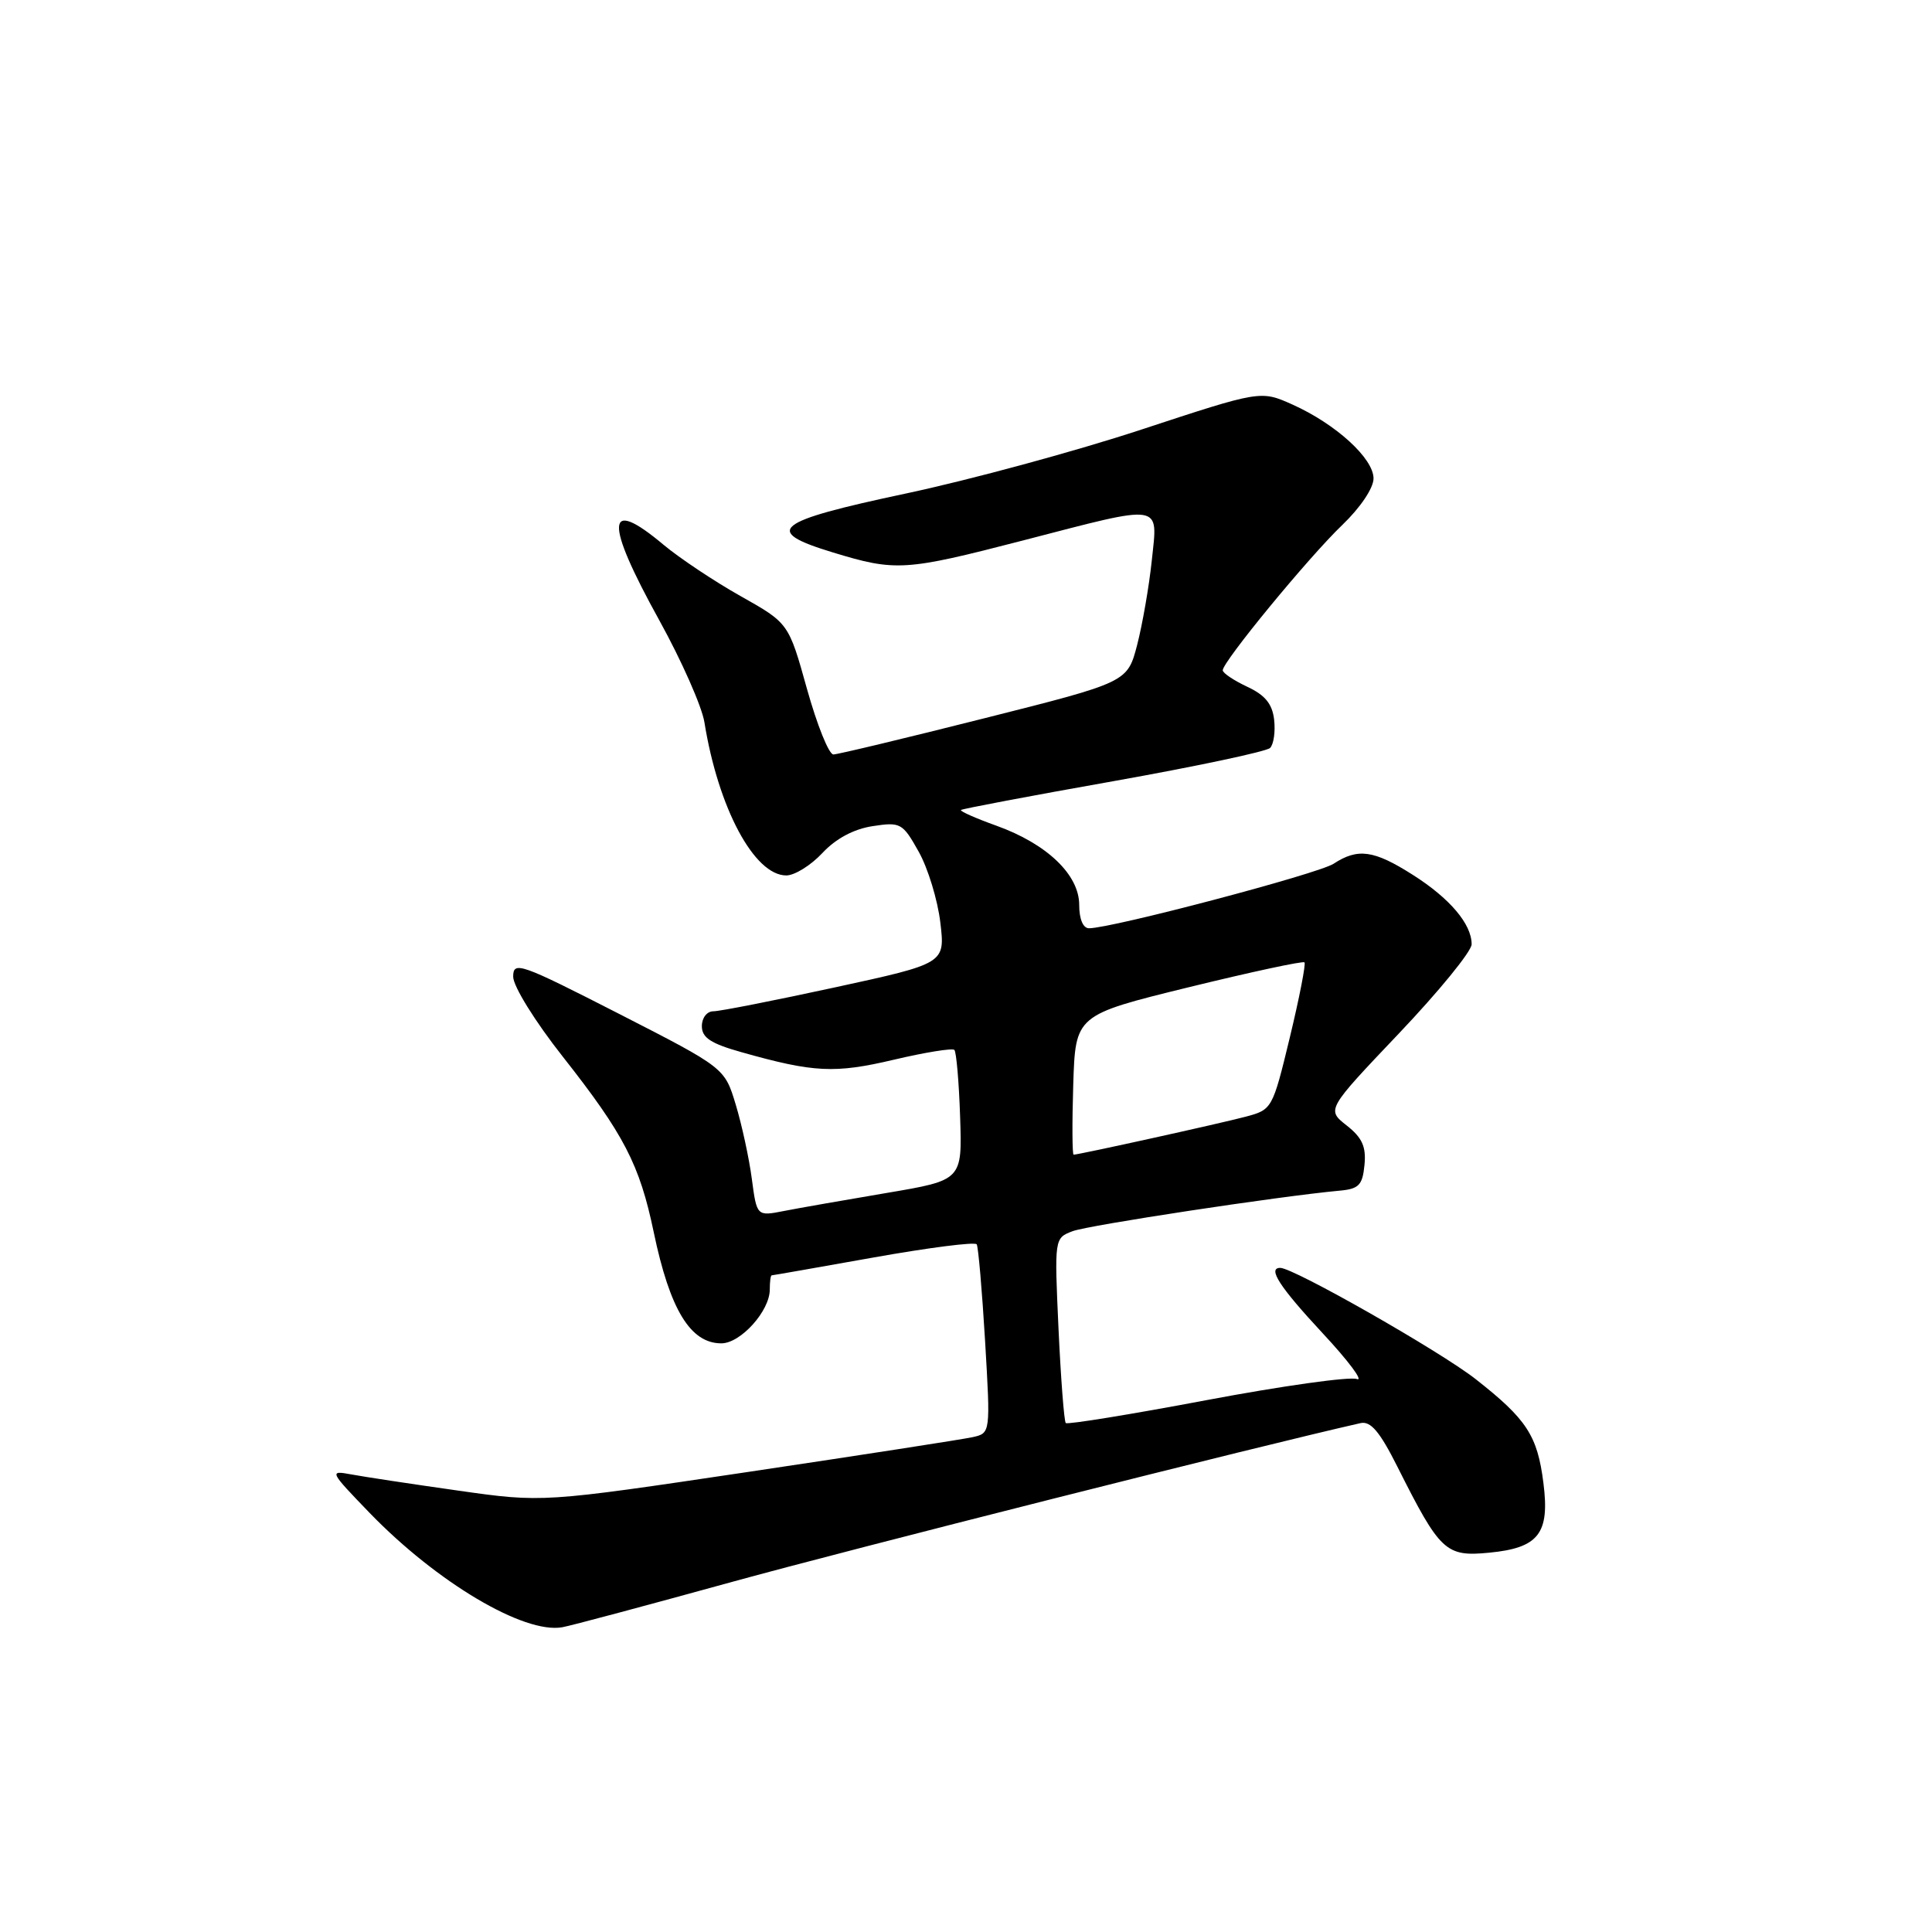 <?xml version="1.0" encoding="UTF-8" standalone="no"?>
<!DOCTYPE svg PUBLIC "-//W3C//DTD SVG 1.1//EN" "http://www.w3.org/Graphics/SVG/1.1/DTD/svg11.dtd" >
<svg xmlns="http://www.w3.org/2000/svg" xmlns:xlink="http://www.w3.org/1999/xlink" version="1.1" viewBox="0 0 256 256">
 <g >
 <path fill="currentColor"
d=" M 97.00 209.61 C 112.69 205.28 166.97 191.57 180.28 188.57 C 181.62 188.27 182.83 189.70 185.16 194.34 C 190.82 205.60 191.56 206.30 197.32 205.74 C 203.88 205.11 205.37 203.21 204.51 196.50 C 203.72 190.22 202.30 188.05 195.53 182.74 C 190.82 179.05 171.42 168.00 169.64 168.00 C 167.92 168.00 169.55 170.52 175.25 176.65 C 178.69 180.34 180.73 183.08 179.79 182.73 C 178.85 182.38 169.88 183.64 159.85 185.53 C 149.83 187.42 141.45 188.78 141.22 188.56 C 141.00 188.33 140.57 182.73 140.26 176.11 C 139.71 164.07 139.71 164.06 142.12 163.14 C 144.25 162.34 169.48 158.51 177.50 157.77 C 180.06 157.54 180.54 157.04 180.80 154.37 C 181.04 151.95 180.50 150.75 178.44 149.13 C 175.77 147.03 175.77 147.03 185.38 136.92 C 190.67 131.35 195.00 126.05 195.00 125.12 C 195.00 122.44 192.10 119.02 187.17 115.90 C 182.04 112.64 179.92 112.35 176.71 114.45 C 174.68 115.78 147.32 123.00 144.30 123.00 C 143.51 123.00 143.00 121.78 143.00 119.90 C 143.00 115.91 138.73 111.82 132.03 109.41 C 129.29 108.43 127.18 107.49 127.33 107.33 C 127.49 107.17 136.58 105.45 147.53 103.51 C 158.47 101.56 167.82 99.58 168.29 99.11 C 168.77 98.63 169.01 96.95 168.83 95.37 C 168.59 93.27 167.63 92.10 165.27 91.00 C 163.50 90.17 162.03 89.19 162.02 88.82 C 161.99 87.71 173.39 73.84 177.87 69.55 C 180.25 67.27 182.00 64.67 182.00 63.40 C 182.00 60.74 177.01 56.19 171.27 53.61 C 167.05 51.72 167.05 51.72 151.27 56.91 C 142.60 59.77 128.53 63.59 120.00 65.40 C 102.50 69.12 100.99 70.35 110.36 73.20 C 118.69 75.74 119.92 75.66 135.49 71.63 C 154.35 66.74 153.42 66.60 152.62 74.25 C 152.26 77.69 151.38 82.73 150.68 85.45 C 149.39 90.40 149.39 90.40 130.45 95.17 C 120.03 97.80 111.02 99.96 110.43 99.97 C 109.84 99.99 108.27 96.08 106.93 91.29 C 104.50 82.57 104.50 82.57 98.12 78.98 C 94.62 77.01 90.04 73.95 87.94 72.20 C 80.24 65.73 80.05 68.98 87.37 82.21 C 90.32 87.55 93.01 93.63 93.34 95.71 C 95.17 107.07 99.94 116.00 104.19 116.00 C 105.29 116.00 107.45 114.66 108.97 113.03 C 110.75 111.12 113.13 109.85 115.62 109.47 C 119.33 108.90 119.60 109.05 121.73 112.85 C 122.96 115.04 124.25 119.27 124.60 122.25 C 125.24 127.66 125.24 127.66 110.65 130.83 C 102.63 132.57 95.38 134.00 94.53 134.00 C 93.67 134.00 93.00 134.87 93.00 135.97 C 93.00 137.50 94.19 138.28 98.25 139.42 C 107.84 142.13 110.61 142.26 118.43 140.42 C 122.58 139.44 126.19 138.86 126.46 139.12 C 126.72 139.39 127.07 143.38 127.22 147.99 C 127.50 156.38 127.50 156.38 117.50 158.07 C 112.00 159.00 105.88 160.07 103.89 160.46 C 100.28 161.17 100.28 161.17 99.62 156.20 C 99.26 153.47 98.30 149.05 97.49 146.37 C 96.02 141.50 96.02 141.50 82.01 134.33 C 68.92 127.64 68.00 127.31 68.00 129.42 C 68.00 130.68 70.88 135.33 74.57 140.01 C 82.69 150.32 84.75 154.30 86.62 163.26 C 88.76 173.53 91.48 178.00 95.58 178.00 C 98.14 178.00 102.00 173.71 102.00 170.87 C 102.00 169.84 102.11 169.00 102.25 168.99 C 102.39 168.99 108.47 167.92 115.77 166.62 C 123.07 165.32 129.21 164.53 129.42 164.88 C 129.63 165.22 130.13 170.99 130.53 177.70 C 131.25 189.90 131.25 189.90 128.88 190.43 C 127.57 190.72 114.21 192.79 99.19 195.03 C 71.88 199.10 71.88 199.10 60.69 197.51 C 54.54 196.64 48.15 195.67 46.50 195.36 C 43.59 194.82 43.67 194.97 49.00 200.49 C 57.90 209.68 69.42 216.52 74.50 215.62 C 75.60 215.43 85.72 212.72 97.00 209.61 Z  M 142.21 143.75 C 142.50 134.50 142.50 134.50 157.49 130.82 C 165.74 128.80 172.65 127.31 172.85 127.52 C 173.05 127.72 172.18 132.19 170.91 137.46 C 168.62 146.94 168.56 147.04 165.05 147.97 C 161.62 148.88 142.94 153.00 142.26 153.00 C 142.08 153.00 142.05 148.84 142.21 143.75 Z "/>
</g>
</svg>